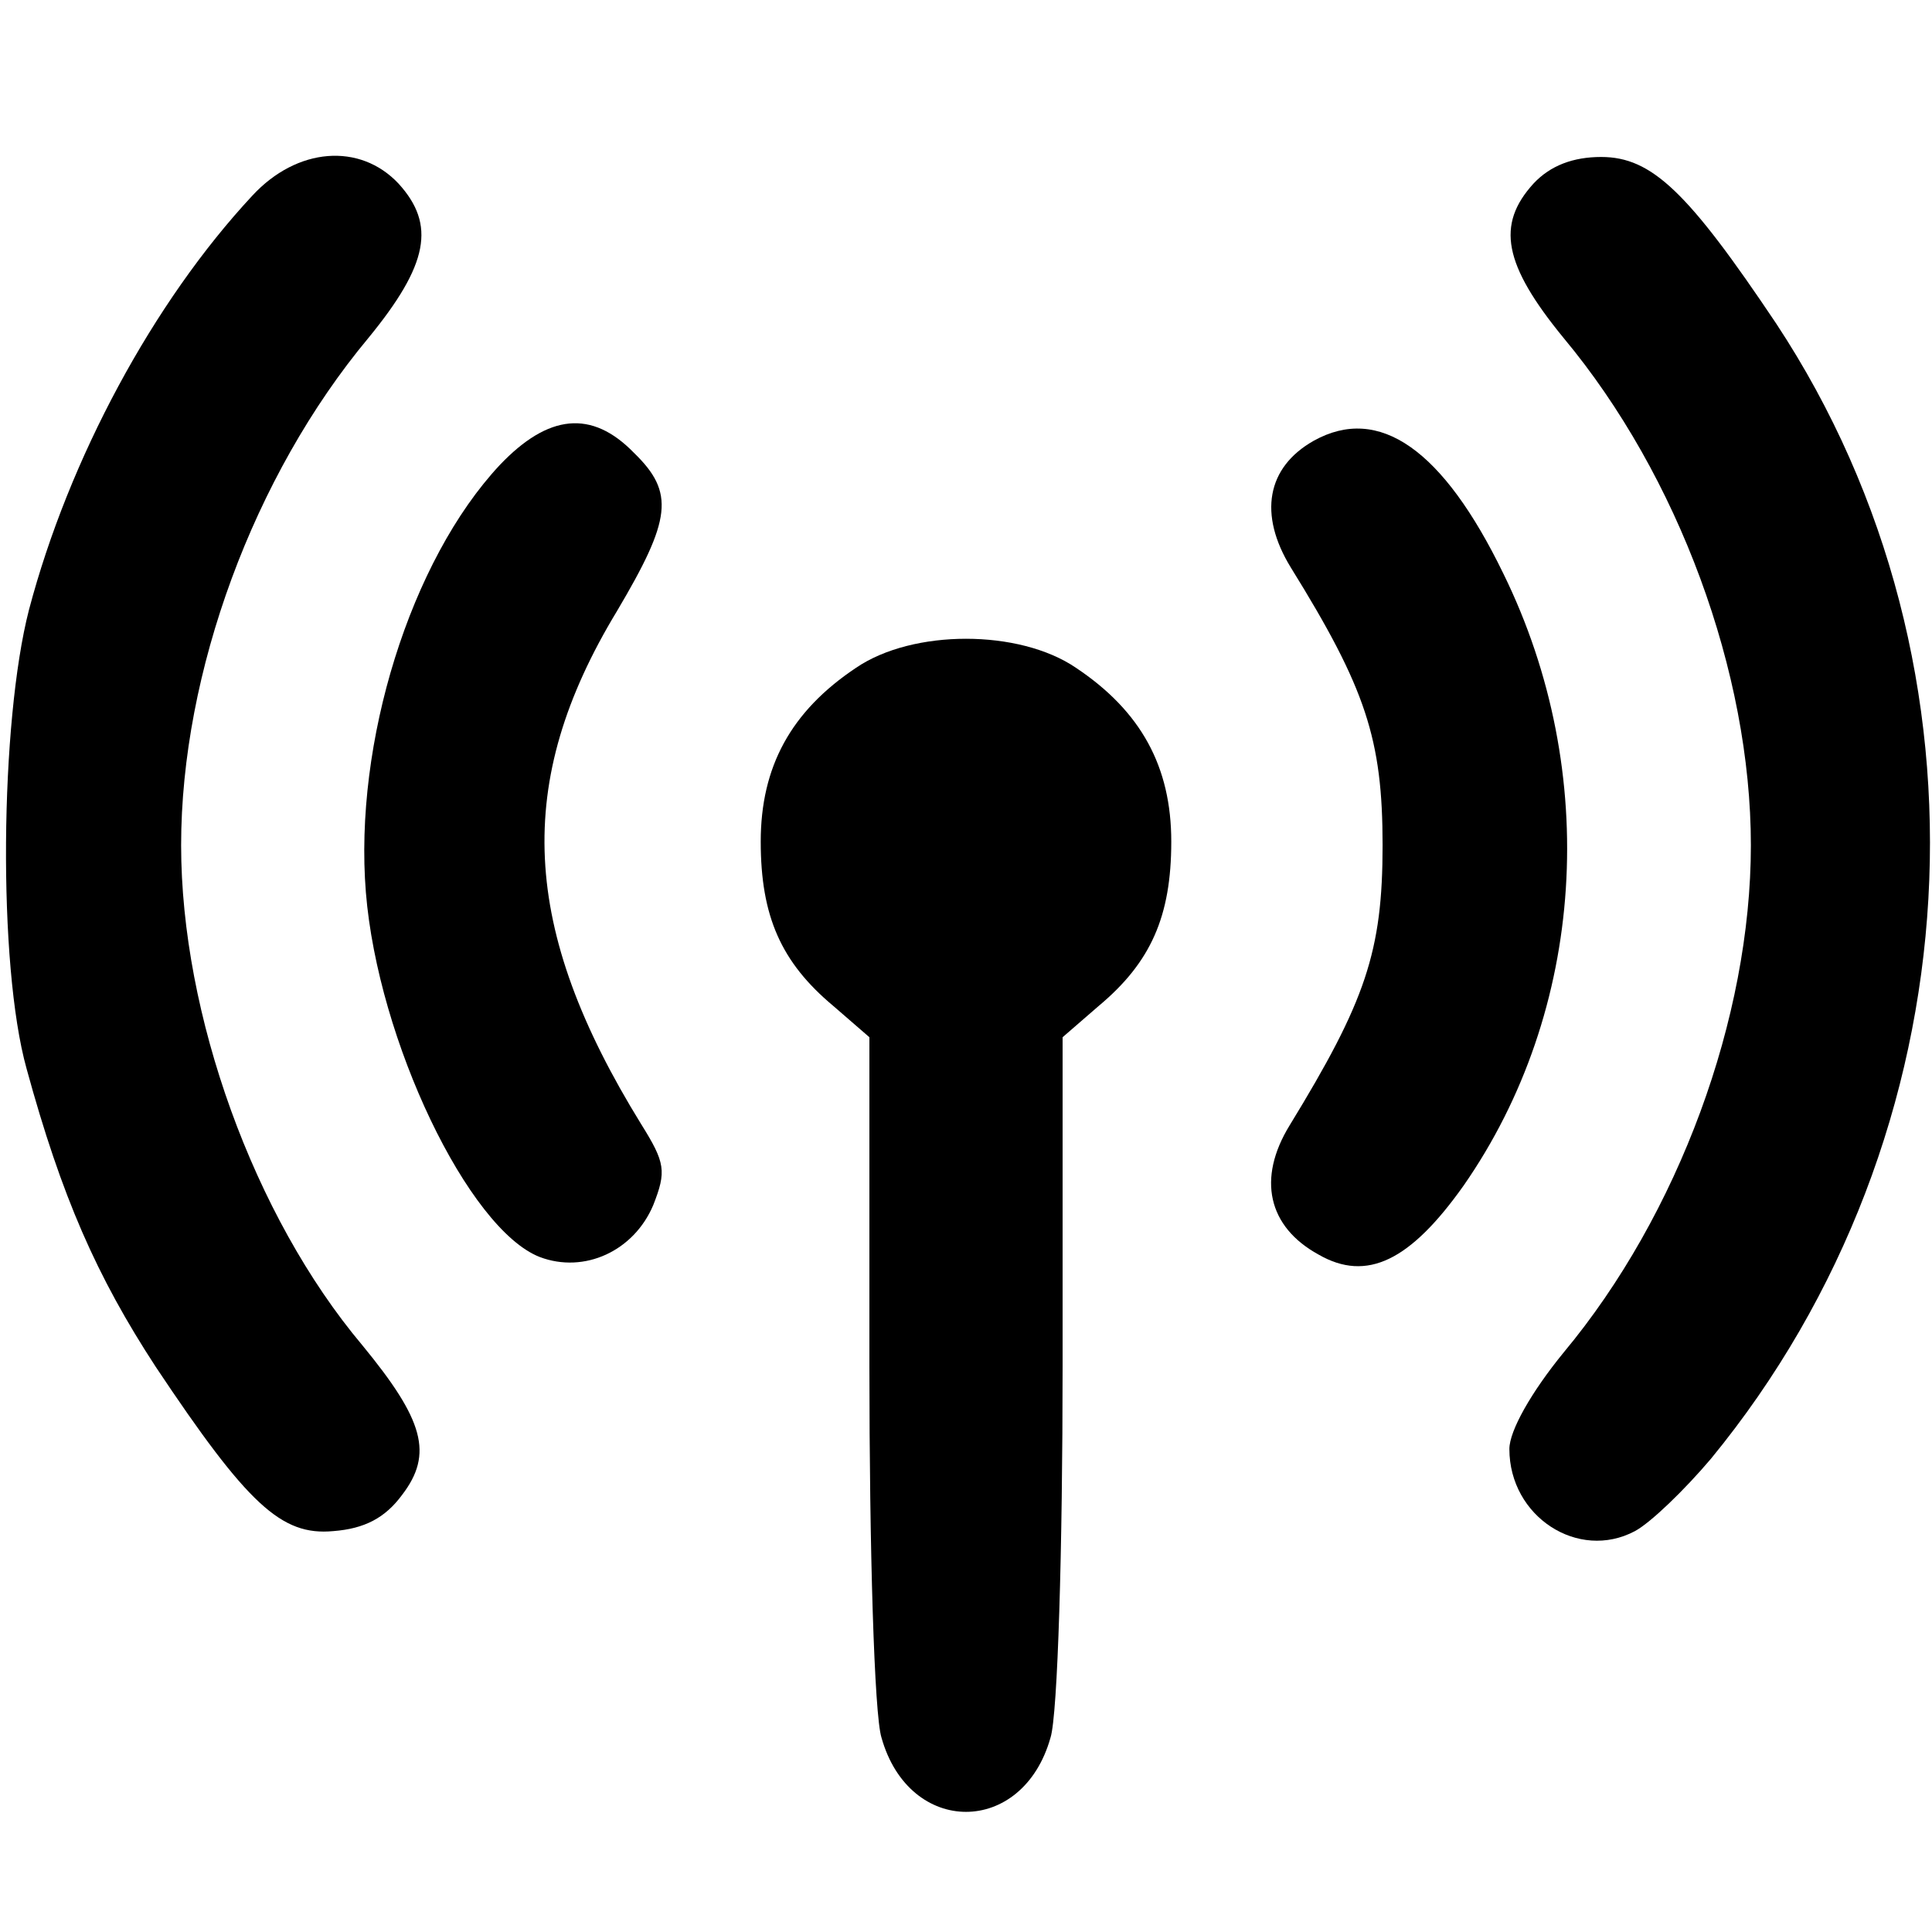 <?xml version="1.0" standalone="no"?>
<!DOCTYPE svg PUBLIC "-//W3C//DTD SVG 20010904//EN"
 "http://www.w3.org/TR/2001/REC-SVG-20010904/DTD/svg10.dtd">
<svg version="1.0" xmlns="http://www.w3.org/2000/svg"
 width="160pt" height="160pt" viewBox="0 0 160 160"
 preserveAspectRatio="xMidYMid meet">
<g transform="translate(0,160) scale(0.1,-0.1)"
fill="#000000" stroke="none">
<path d="M209 1438 c-82 -88 -152 -218 -185 -343 -24 -93 -26 -294 -2 -380 29
-106 58 -172 107 -247 76 -114 104 -140 147 -136 26 2 43 11 57 30 26 34 18
62 -33 124 -90 107 -150 274 -150 414 0 143 60 306 155 420 50 61 56 94 25
128 -32 34 -84 30 -121 -10z"/>
<path d="M1270 1448 c-31 -34 -25 -67 25 -128 95 -114 155 -277 155 -420 0
-143 -60 -306 -155 -420 -27 -33 -45 -65 -45 -80 0 -56 57 -93 104 -68 13 7
41 34 63 60 220 268 242 655 54 940 -73 109 -103 138 -145 138 -23 0 -42 -7
-56 -22z"/>
<path d="M414 1215 c-74 -79 -121 -230 -111 -354 10 -123 85 -279 144 -302 37
-14 78 5 94 43 11 28 10 35 -10 67 -100 162 -106 283 -20 425 45 76 48 98 14
131 -35 36 -71 32 -111 -10z"/>
<path d="M1088 1235 c-39 -22 -46 -61 -19 -105 62 -100 76 -142 76 -230 0 -88
-14 -129 -77 -232 -27 -44 -18 -84 24 -107 40 -23 76 -5 120 57 101 145 114
342 33 507 -50 103 -103 140 -157 110z"/>
<path d="M709 1047 c-54 -36 -79 -82 -79 -144 0 -62 17 -100 60 -136 l30 -26
0 -273 c0 -150 4 -288 10 -307 23 -82 117 -82 140 0 6 19 10 157 10 307 l0
273 30 26 c43 36 60 74 60 136 0 62 -25 108 -79 144 -47 32 -135 32 -182 0z"/>
</g>
</svg>
